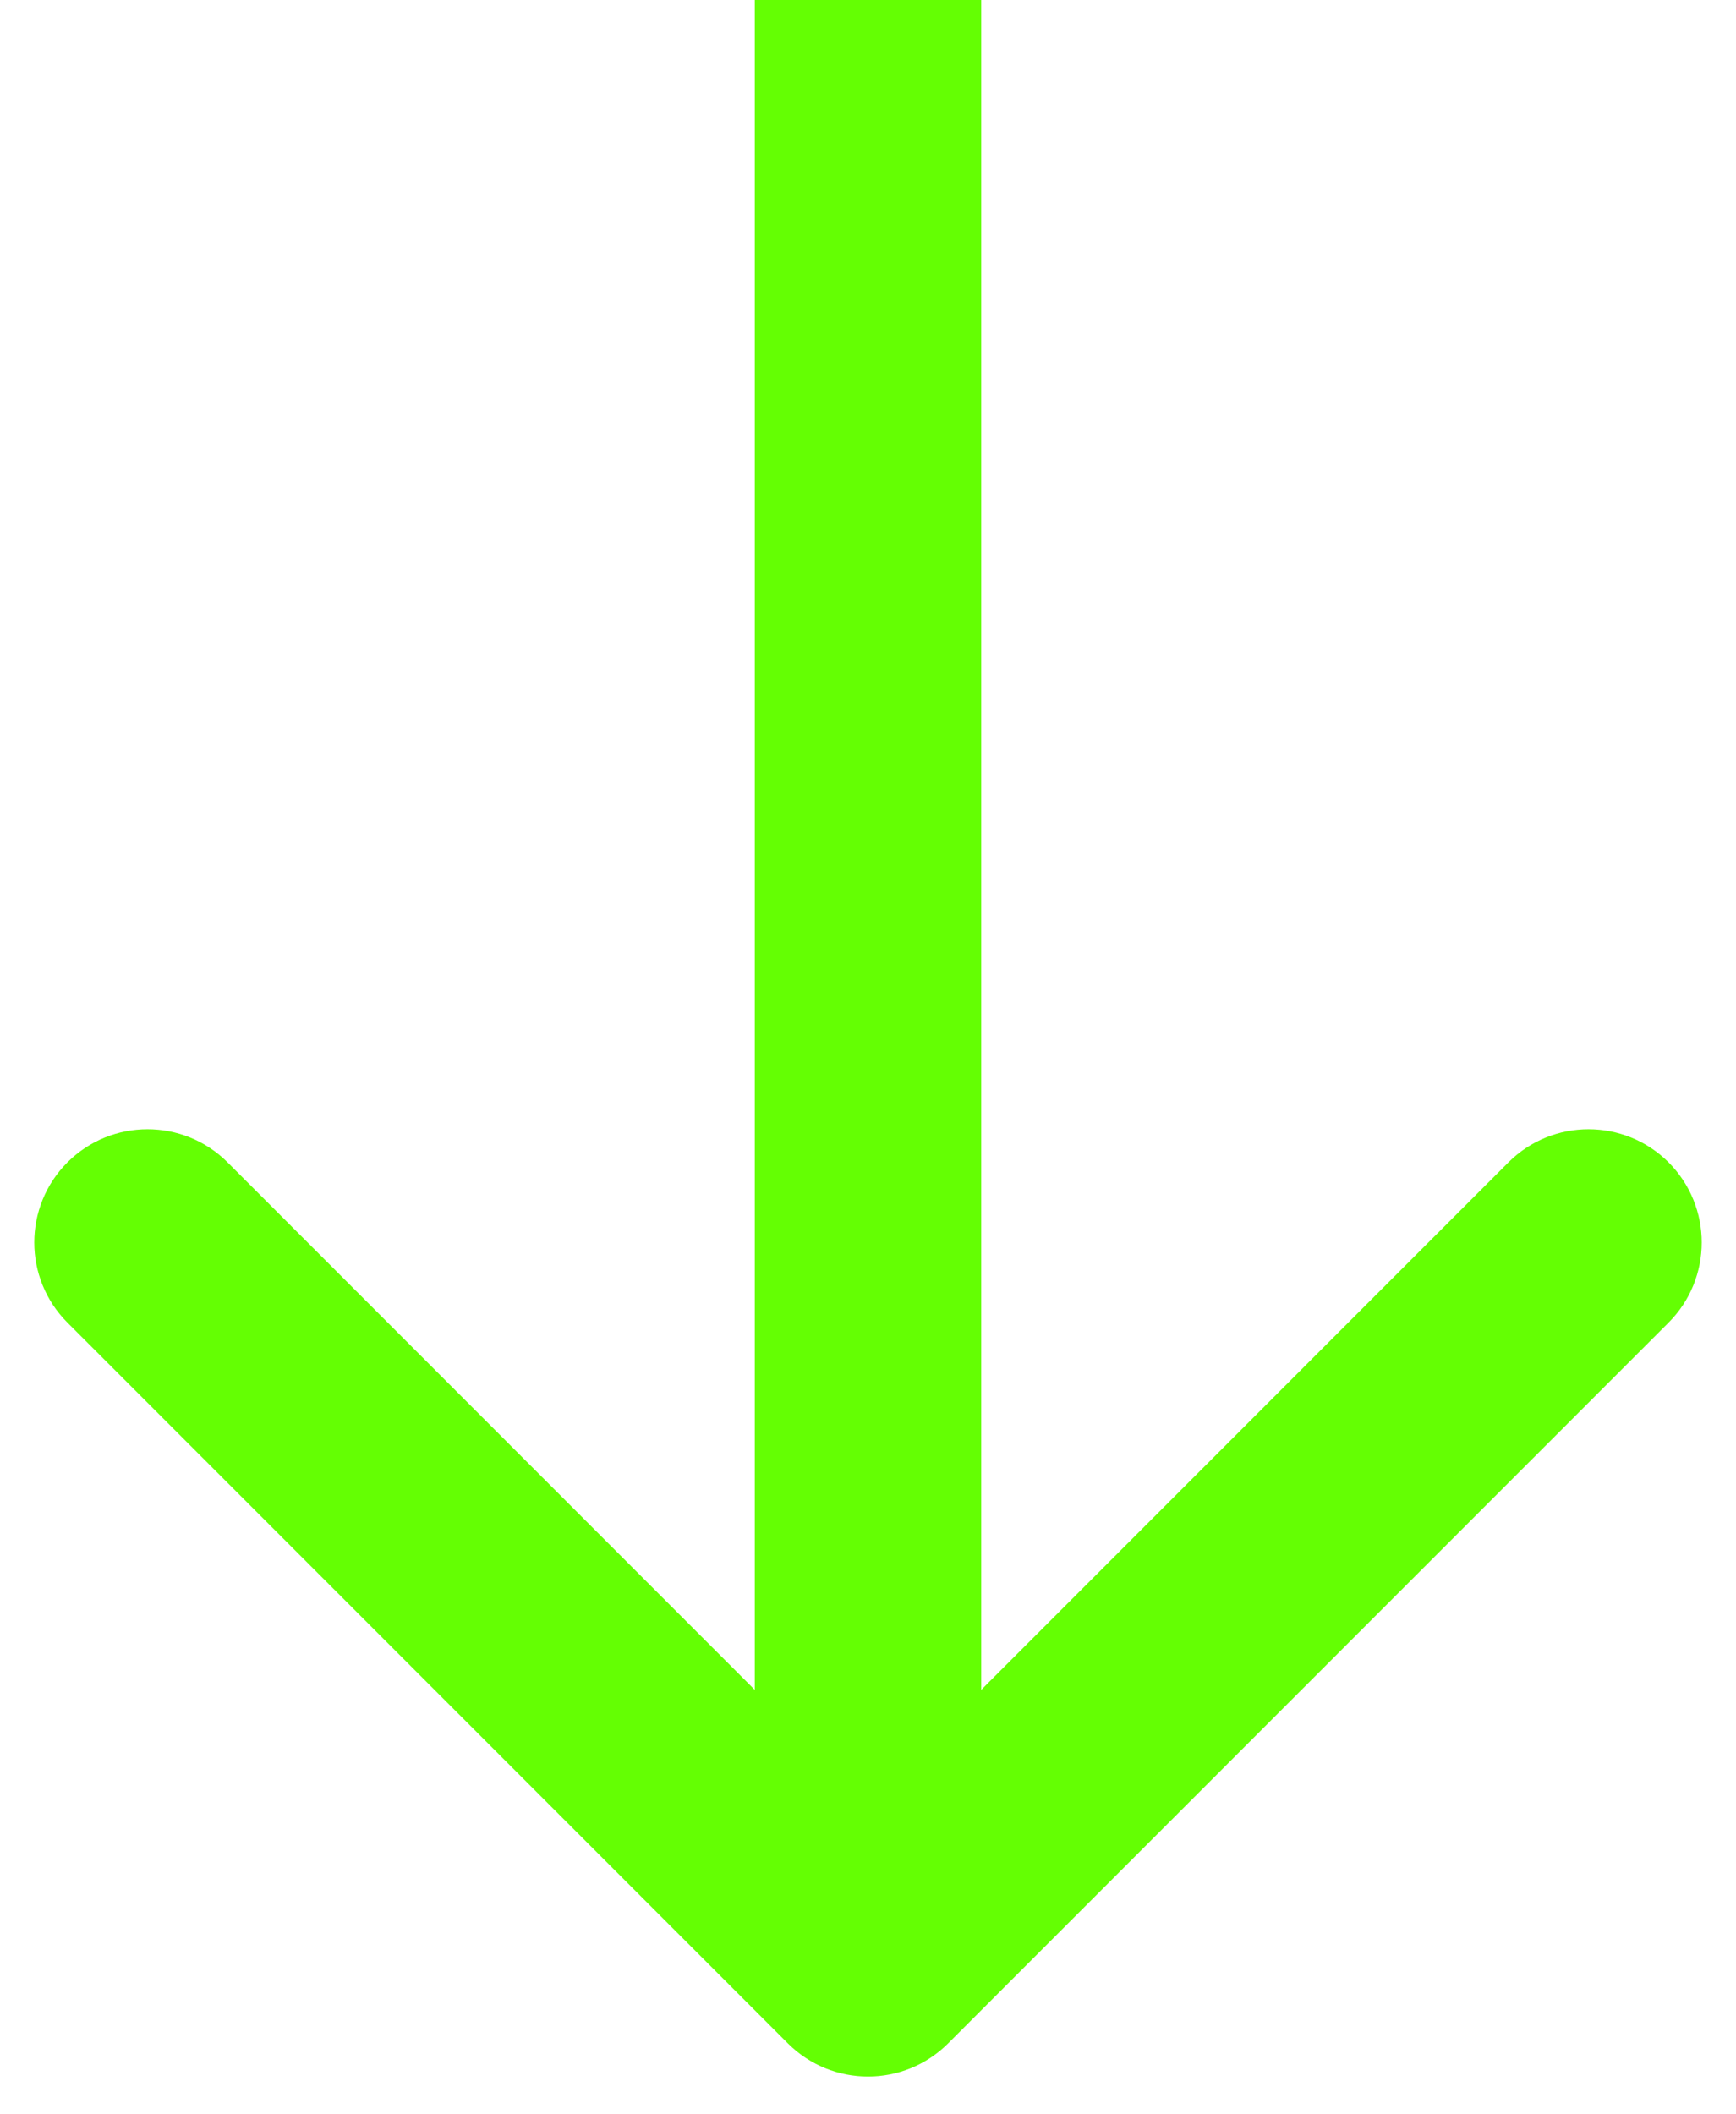 <svg width="23" height="28" viewBox="0 0 23 28" fill="none" xmlns="http://www.w3.org/2000/svg">
<path d="M10.439 27.061C11.025 27.646 11.975 27.646 12.561 27.061L22.107 17.515C22.692 16.929 22.692 15.979 22.107 15.393C21.521 14.808 20.571 14.808 19.985 15.393L11.5 23.879L3.015 15.393C2.429 14.808 1.479 14.808 0.893 15.393C0.308 15.979 0.308 16.929 0.893 17.515L10.439 27.061ZM10 -6.55671e-08L10 26L13 26L13 6.55671e-08L10 -6.55671e-08Z" fill="#64FF03"/>
</svg>
